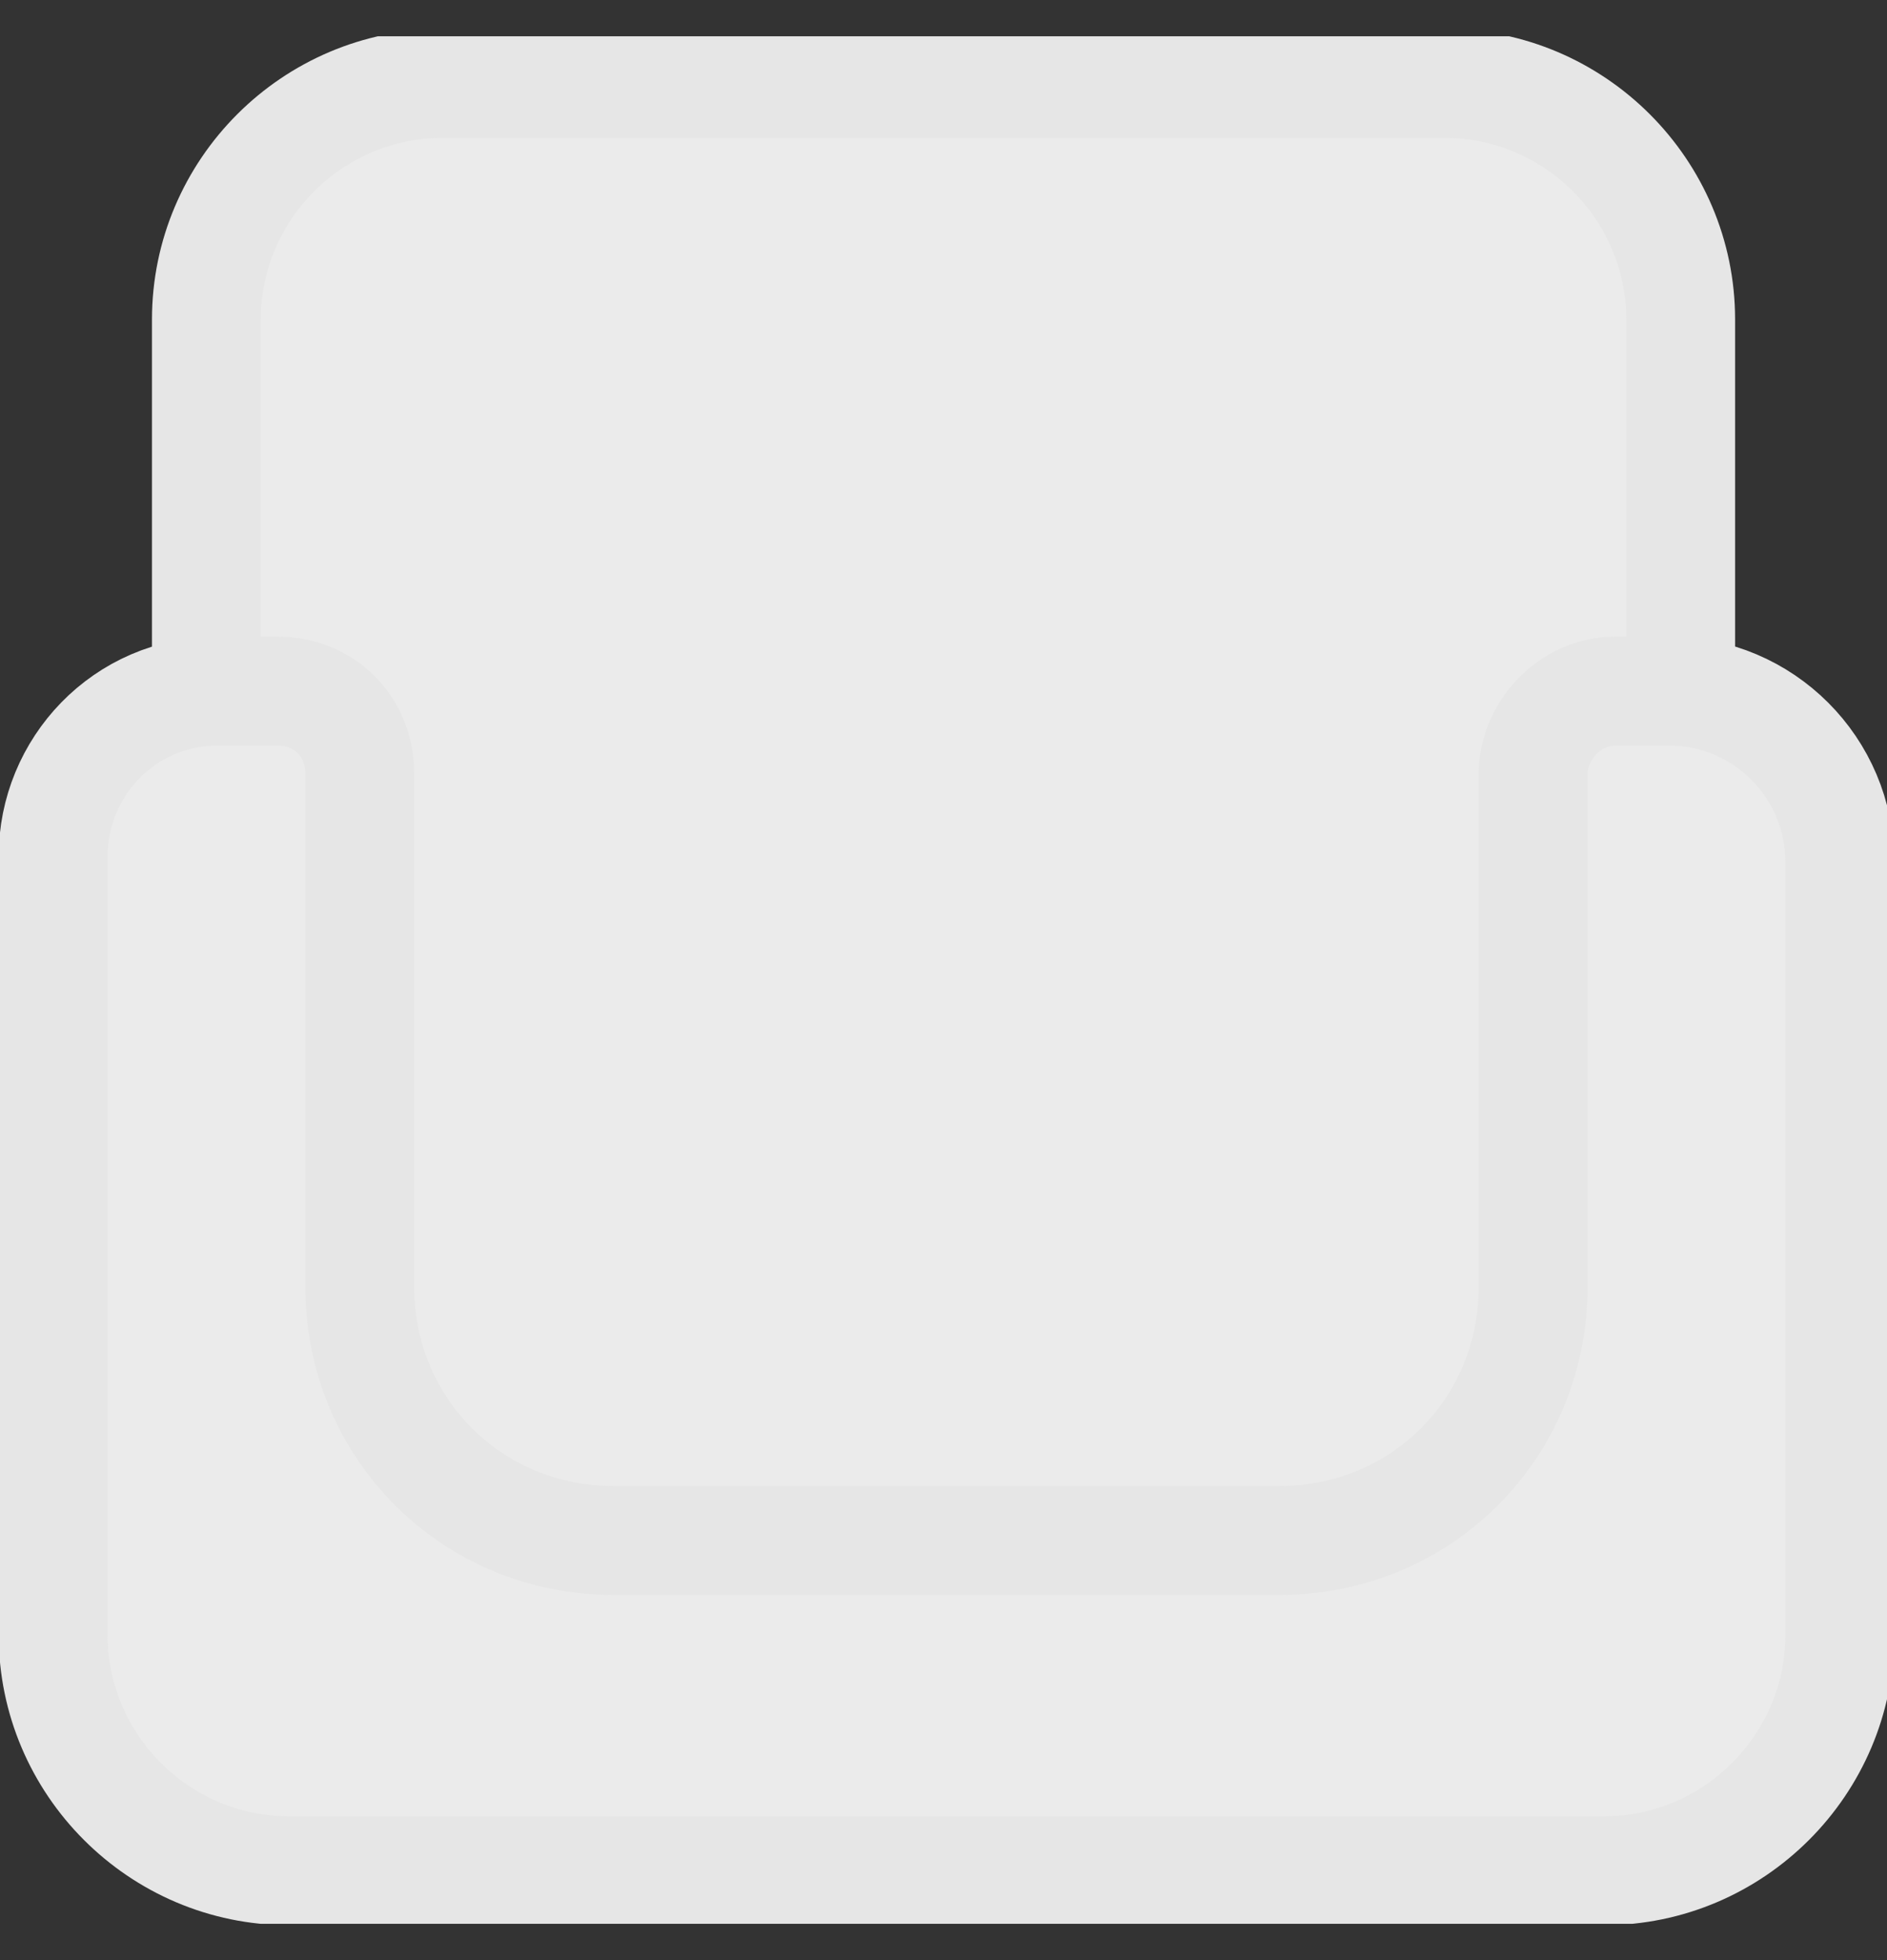 <svg width="26" height="27" viewBox="0 0 26 27" fill="none" xmlns="http://www.w3.org/2000/svg">
<rect x="0" y="0" width="26" height="27" fill="#333333" stroke="none"/>
<g clip-path="url(#clip0_53838_45092)">
<path d="M22.994 9.519H23.156V4.725C23.156 2.775 21.612 1.231 19.662 1.231H6.337C4.387 1.231 2.844 2.775 2.844 4.725V9.519C1.625 9.6 0.65 10.575 0.65 11.794V22.275C0.65 24.225 2.194 25.769 4.144 25.769H21.775C23.725 25.769 25.268 24.225 25.268 22.275V11.875C25.35 10.575 24.294 9.519 22.994 9.519Z" fill="#EBEBEB"/>
<path d="M2.844 9.519V4.4C2.844 2.612 4.307 1.15 6.094 1.15H19.907C21.694 1.15 23.157 2.612 23.157 4.4V9.519M22.994 9.519H22.263C21.613 9.519 21.125 10.087 21.125 10.656V17.725C21.125 19.675 19.582 21.219 17.632 21.219H8.45C6.5 21.219 4.957 19.675 4.957 17.725V10.656C4.957 10.006 4.469 9.519 3.819 9.519H3.007C1.707 9.519 0.732 10.575 0.732 11.794V22.519C0.732 24.306 2.194 25.769 3.982 25.769H22.1C23.888 25.769 25.35 24.306 25.35 22.519V11.875C25.35 10.575 24.294 9.519 22.994 9.519Z" stroke="#E6E6E6" stroke-width="1.5" stroke-miterlimit="10"/>
</g>
<defs>
<clipPath id="clip0_53838_45092">
<rect width="26" height="26" fill="white" transform="translate(0 0.5)"/>
</clipPath>
</defs>
</svg>

